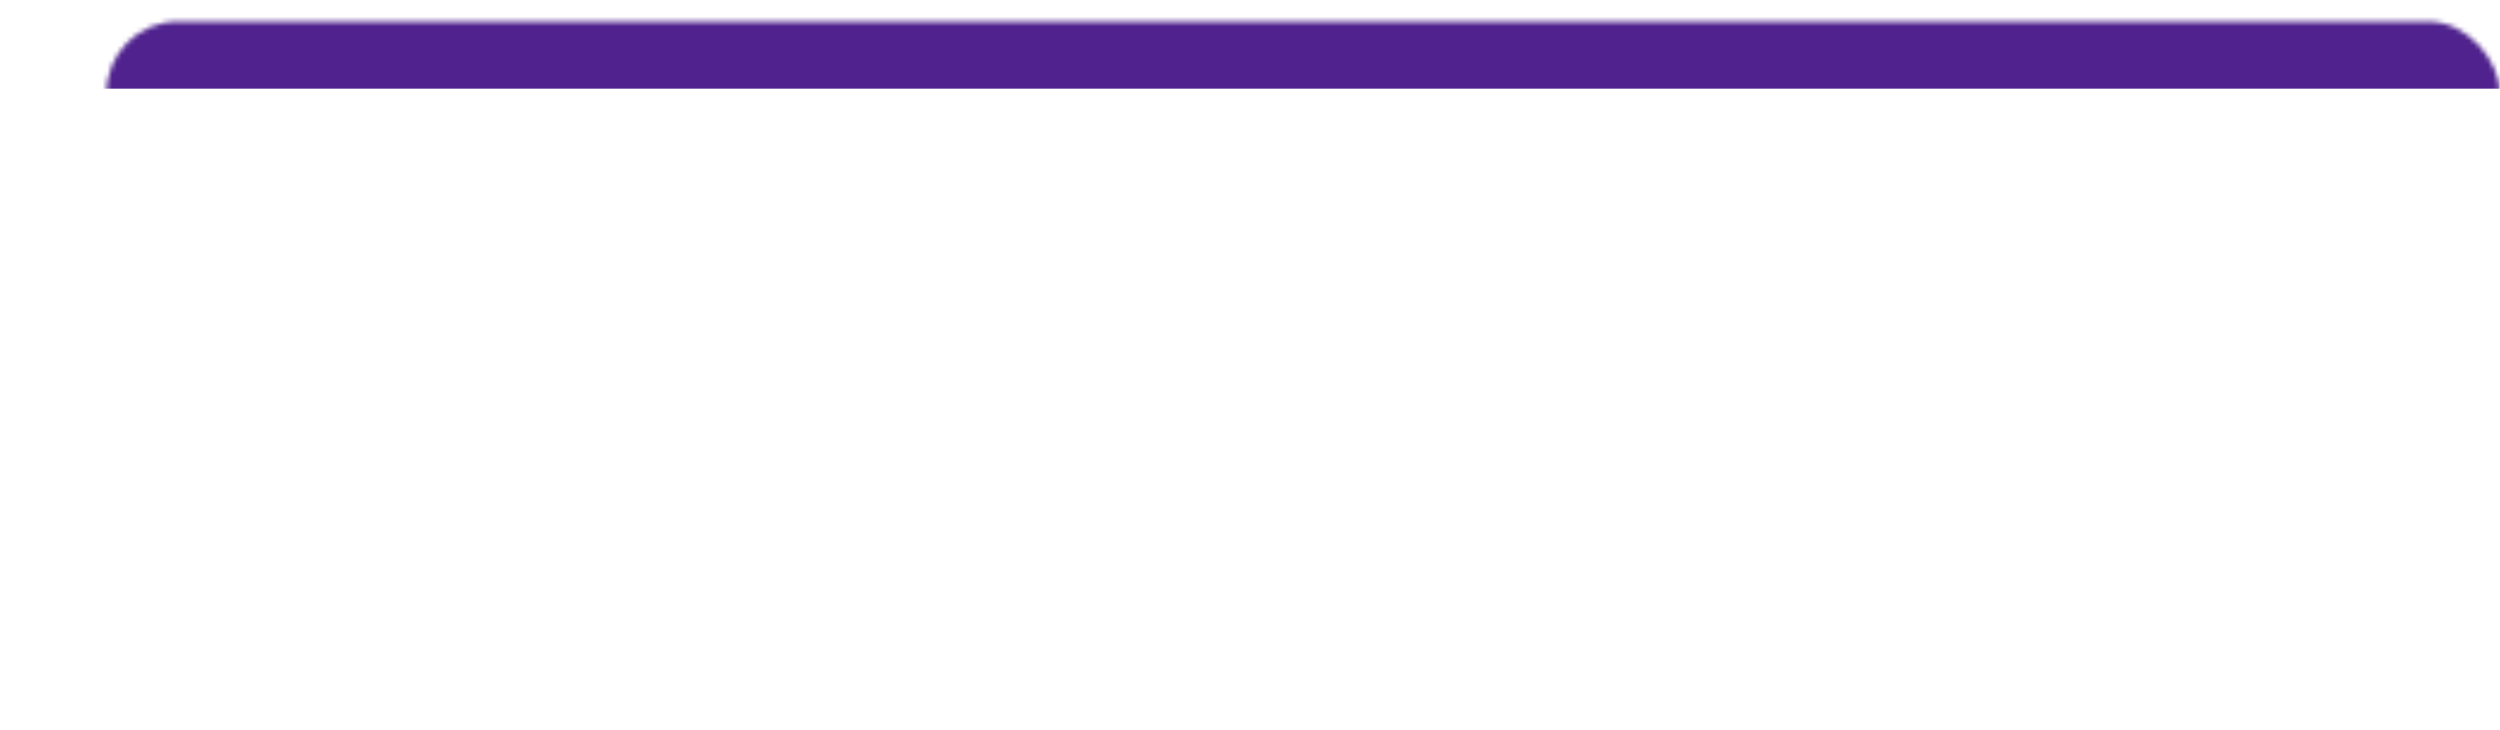 <svg width="524" height="153" viewBox="0 0 524 153" fill="none" xmlns="http://www.w3.org/2000/svg">
<mask id="mask0_117_161" style="mask-type: alpha" maskUnits="userSpaceOnUse" x="22" y="4" width="502" height="149">
<rect x="22.319" y="4.503" width="501.629" height="147.902" rx="15" fill="#2C1250"></rect>
</mask>
<g mask="url('#mask0_117_161')">
<rect x="-42.804" y="0.982" width="566.753" height="17.601" fill="#4F228D"></rect>
</g>
</svg>
